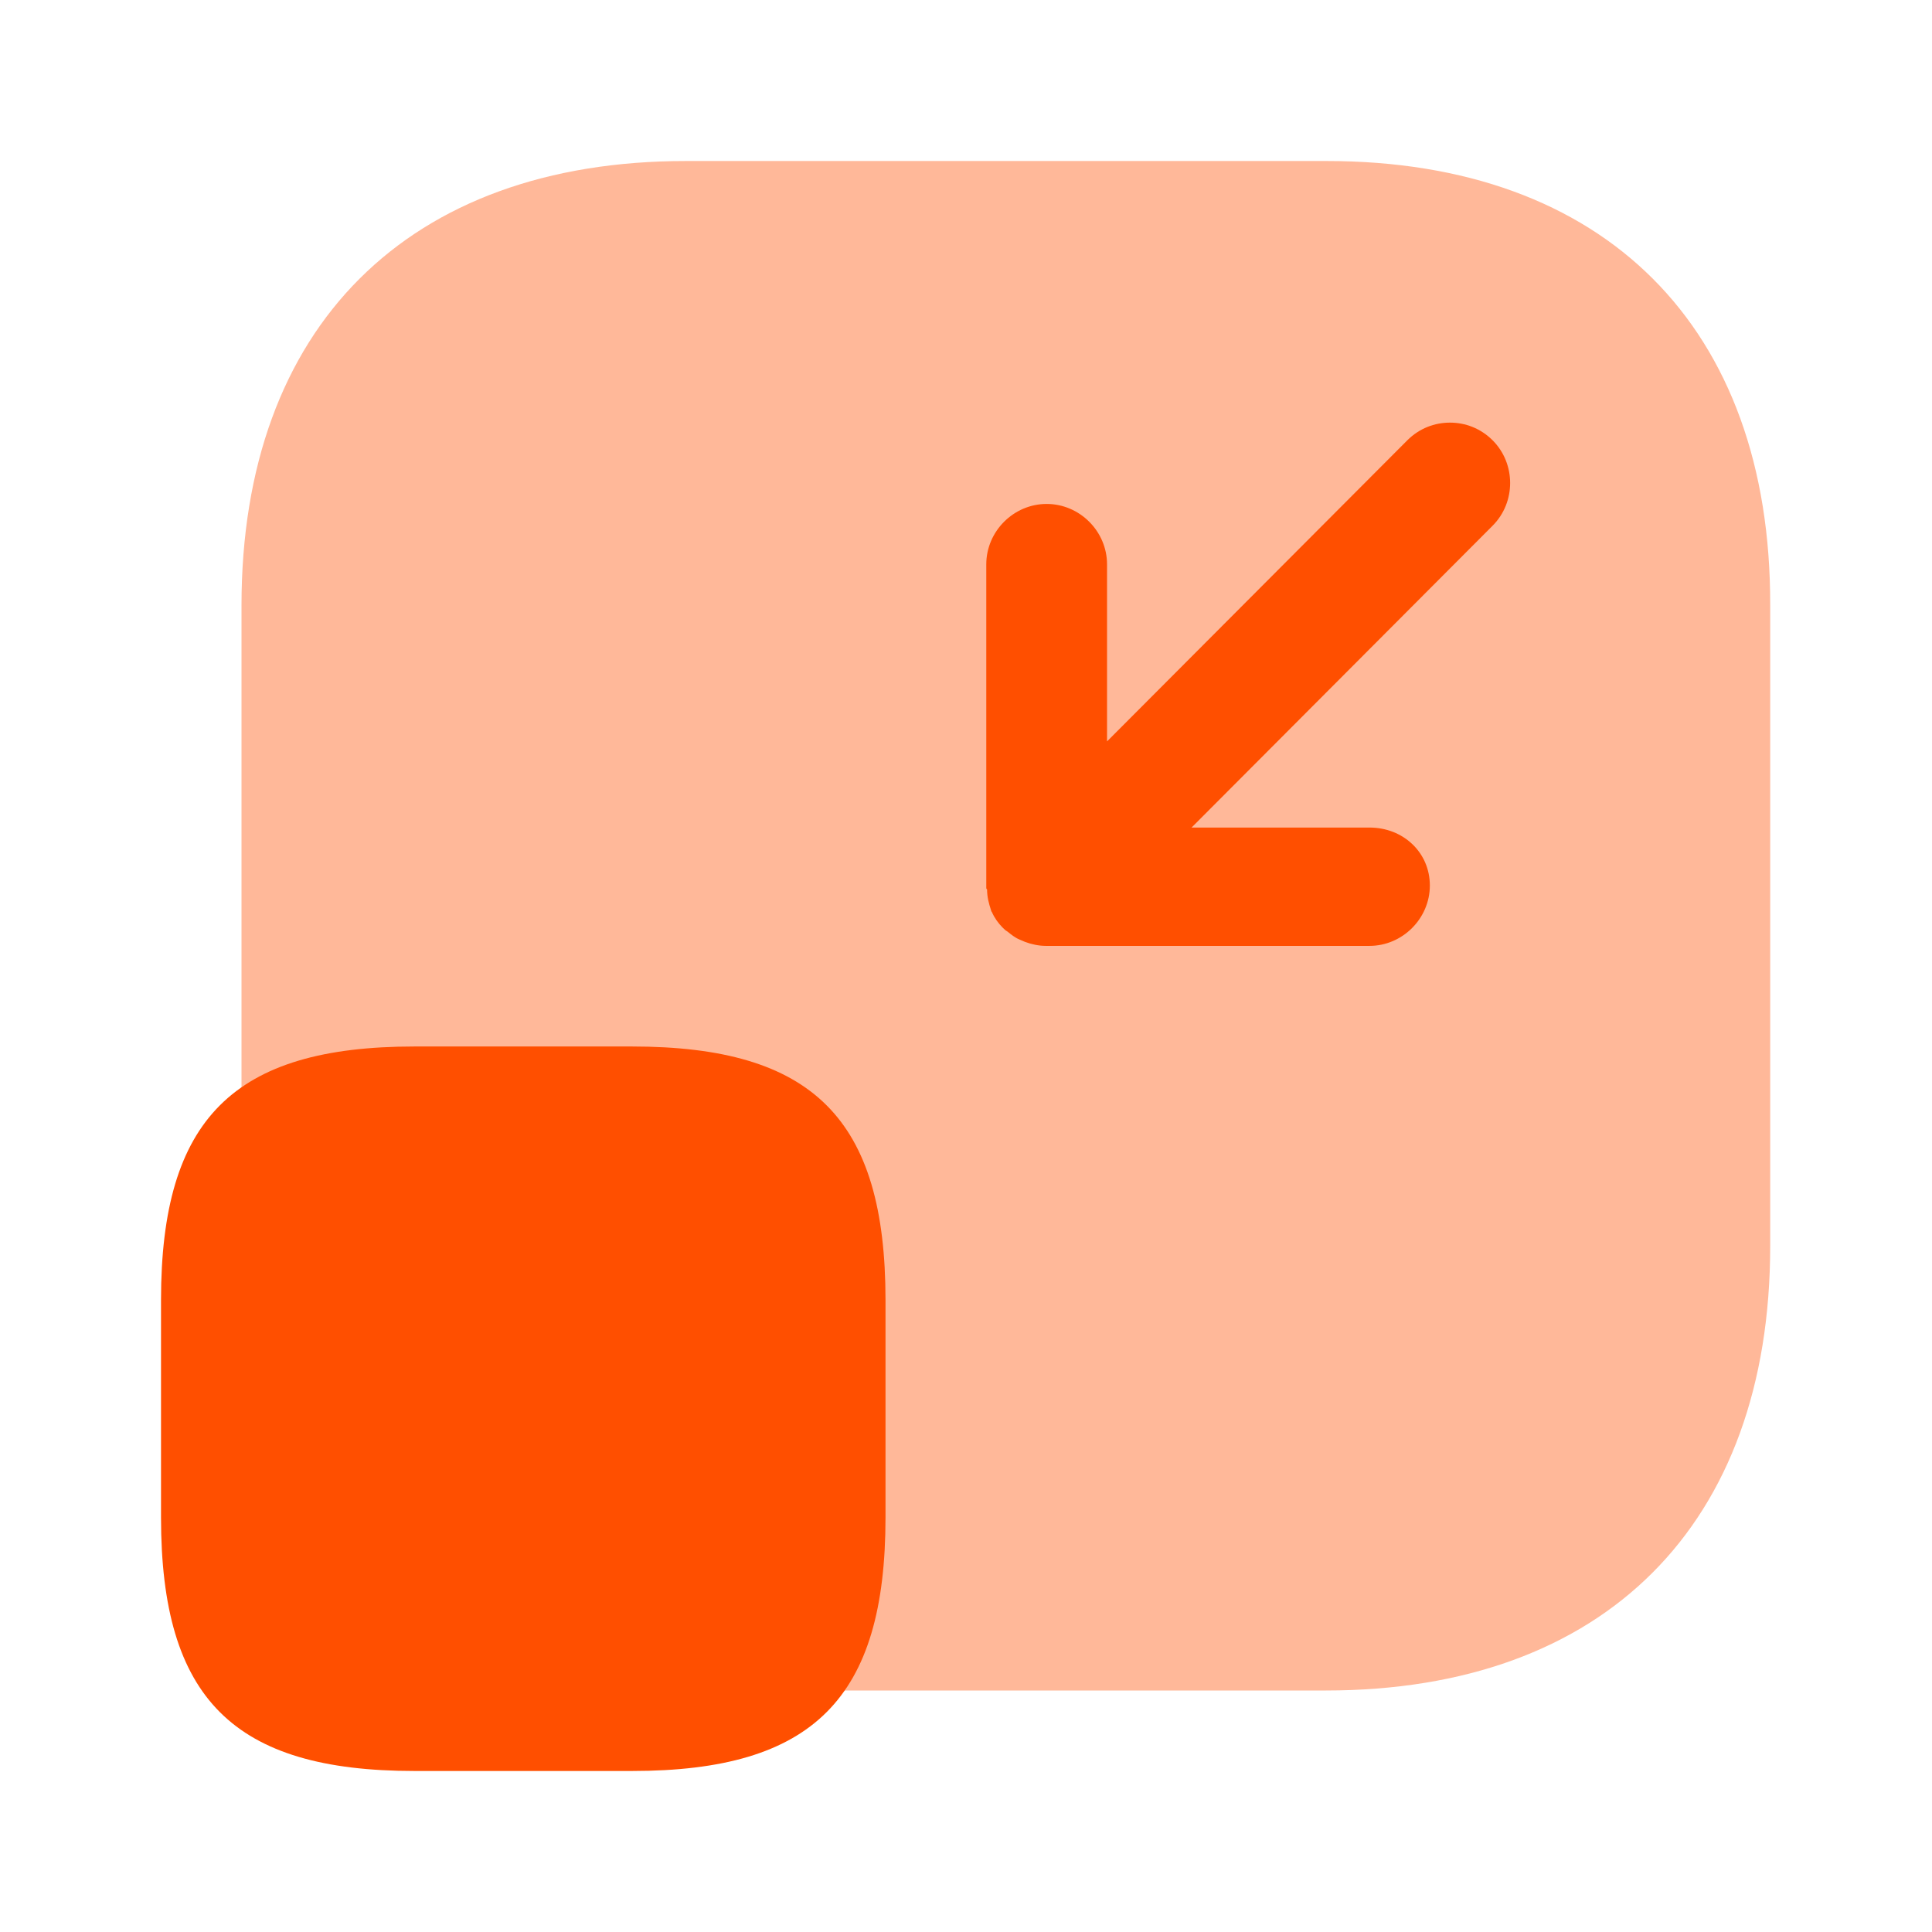 <svg width="56" height="56" viewBox="0 0 56 56" fill="none" xmlns="http://www.w3.org/2000/svg">
<path opacity="0.4" d="M38.453 4.667H19.88C11.83 4.667 7 9.473 7 17.547V36.097C7 44.193 11.83 49 19.88 49H38.43C46.503 49 51.31 44.193 51.31 36.12V17.547C51.333 9.473 46.503 4.667 38.453 4.667Z" fill="#FF4F00"/>
<path d="M25.667 37.683V43.983C25.667 49.233 23.567 51.333 18.317 51.333H12.017C6.767 51.333 4.667 49.233 4.667 43.983V37.683C4.667 32.433 6.767 30.333 12.017 30.333H18.317C23.567 30.333 25.667 32.433 25.667 37.683Z" fill="#FF4F00"/>
<path d="M28.611 25.783C28.611 25.993 28.658 26.18 28.728 26.39C28.728 26.413 28.751 26.437 28.751 26.437C28.821 26.6 28.938 26.763 29.055 26.88C29.101 26.927 29.148 26.973 29.195 26.997C29.311 27.09 29.428 27.183 29.545 27.23C29.591 27.253 29.661 27.277 29.708 27.3C29.895 27.37 30.105 27.417 30.315 27.417L39.695 27.417C40.651 27.417 41.445 26.623 41.445 25.667C41.445 24.71 40.675 23.987 39.695 23.987L34.538 23.987L43.265 15.237C43.941 14.56 43.941 13.44 43.265 12.763C42.915 12.413 42.471 12.25 42.028 12.25C41.585 12.25 41.141 12.413 40.791 12.763L32.088 21.49L32.088 16.357C32.088 15.4 31.295 14.607 30.338 14.607C29.381 14.607 28.588 15.4 28.588 16.357L28.588 25.737C28.588 25.76 28.588 25.76 28.611 25.783Z" fill="#FF4F00"/>
</svg>
